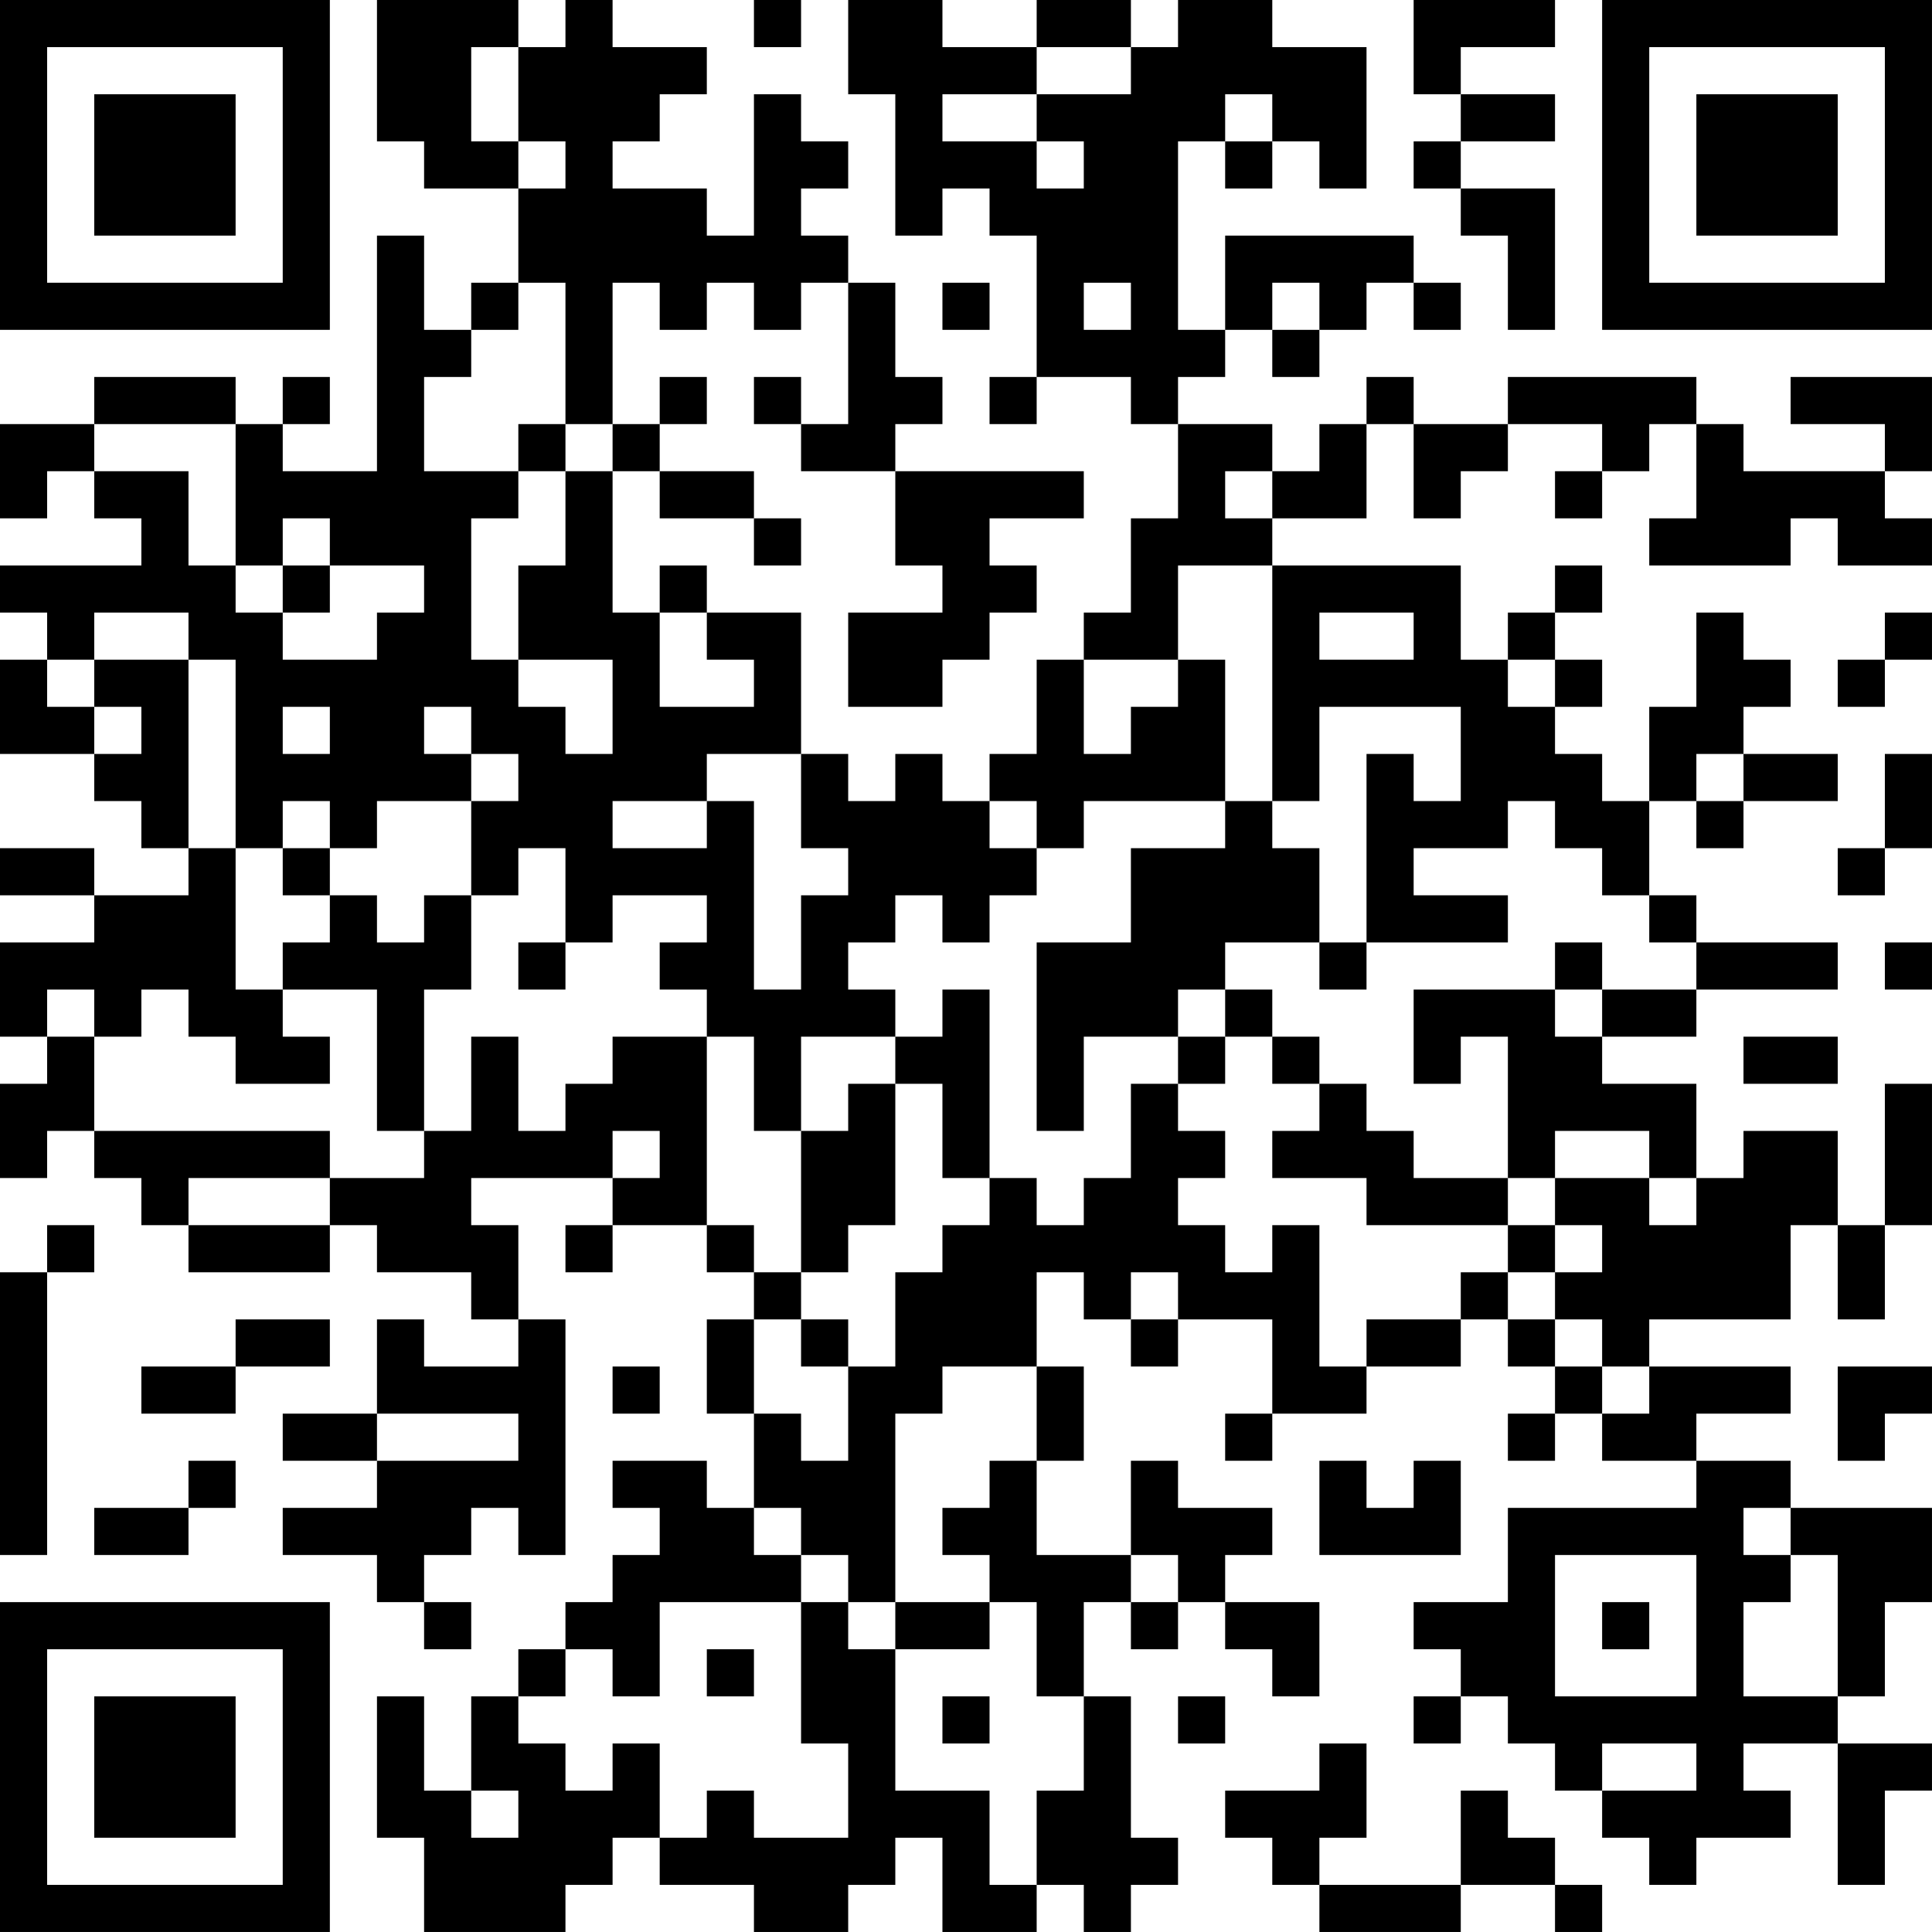<?xml version="1.0" encoding="UTF-8"?>
<svg xmlns="http://www.w3.org/2000/svg" version="1.1" width="200" height="200" viewBox="0 0 200 200"><rect x="0" y="0" width="200" height="200" fill="#ffffff"/><g transform="scale(4.878)"><g transform="translate(0,0)"><path fill-rule="evenodd" d="M8 0L8 3L9 3L9 4L11 4L11 6L10 6L10 7L9 7L9 5L8 5L8 10L6 10L6 9L7 9L7 8L6 8L6 9L5 9L5 8L2 8L2 9L0 9L0 11L1 11L1 10L2 10L2 11L3 11L3 12L0 12L0 13L1 13L1 14L0 14L0 16L2 16L2 17L3 17L3 18L4 18L4 19L2 19L2 18L0 18L0 19L2 19L2 20L0 20L0 22L1 22L1 23L0 23L0 25L1 25L1 24L2 24L2 25L3 25L3 26L4 26L4 27L7 27L7 26L8 26L8 27L10 27L10 28L11 28L11 29L9 29L9 28L8 28L8 30L6 30L6 31L8 31L8 32L6 32L6 33L8 33L8 34L9 34L9 35L10 35L10 34L9 34L9 33L10 33L10 32L11 32L11 33L12 33L12 28L11 28L11 26L10 26L10 25L13 25L13 26L12 26L12 27L13 27L13 26L15 26L15 27L16 27L16 28L15 28L15 30L16 30L16 32L15 32L15 31L13 31L13 32L14 32L14 33L13 33L13 34L12 34L12 35L11 35L11 36L10 36L10 38L9 38L9 36L8 36L8 39L9 39L9 41L12 41L12 40L13 40L13 39L14 39L14 40L16 40L16 41L18 41L18 40L19 40L19 39L20 39L20 41L22 41L22 40L23 40L23 41L24 41L24 40L25 40L25 39L24 39L24 36L23 36L23 34L24 34L24 35L25 35L25 34L26 34L26 35L27 35L27 36L28 36L28 34L26 34L26 33L27 33L27 32L25 32L25 31L24 31L24 33L22 33L22 31L23 31L23 29L22 29L22 27L23 27L23 28L24 28L24 29L25 29L25 28L27 28L27 30L26 30L26 31L27 31L27 30L29 30L29 29L31 29L31 28L32 28L32 29L33 29L33 30L32 30L32 31L33 31L33 30L34 30L34 31L36 31L36 32L32 32L32 34L30 34L30 35L31 35L31 36L30 36L30 37L31 37L31 36L32 36L32 37L33 37L33 38L34 38L34 39L35 39L35 40L36 40L36 39L38 39L38 38L37 38L37 37L39 37L39 40L40 40L40 38L41 38L41 37L39 37L39 36L40 36L40 34L41 34L41 32L38 32L38 31L36 31L36 30L38 30L38 29L35 29L35 28L38 28L38 26L39 26L39 28L40 28L40 26L41 26L41 23L40 23L40 26L39 26L39 24L37 24L37 25L36 25L36 23L34 23L34 22L36 22L36 21L39 21L39 20L36 20L36 19L35 19L35 17L36 17L36 18L37 18L37 17L39 17L39 16L37 16L37 15L38 15L38 14L37 14L37 13L36 13L36 15L35 15L35 17L34 17L34 16L33 16L33 15L34 15L34 14L33 14L33 13L34 13L34 12L33 12L33 13L32 13L32 14L31 14L31 12L27 12L27 11L29 11L29 9L30 9L30 11L31 11L31 10L32 10L32 9L34 9L34 10L33 10L33 11L34 11L34 10L35 10L35 9L36 9L36 11L35 11L35 12L38 12L38 11L39 11L39 12L41 12L41 11L40 11L40 10L41 10L41 8L38 8L38 9L40 9L40 10L37 10L37 9L36 9L36 8L32 8L32 9L30 9L30 8L29 8L29 9L28 9L28 10L27 10L27 9L25 9L25 8L26 8L26 7L27 7L27 8L28 8L28 7L29 7L29 6L30 6L30 7L31 7L31 6L30 6L30 5L26 5L26 7L25 7L25 3L26 3L26 4L27 4L27 3L28 3L28 4L29 4L29 1L27 1L27 0L25 0L25 1L24 1L24 0L22 0L22 1L20 1L20 0L18 0L18 2L19 2L19 5L20 5L20 4L21 4L21 5L22 5L22 8L21 8L21 9L22 9L22 8L24 8L24 9L25 9L25 11L24 11L24 13L23 13L23 14L22 14L22 16L21 16L21 17L20 17L20 16L19 16L19 17L18 17L18 16L17 16L17 13L15 13L15 12L14 12L14 13L13 13L13 10L14 10L14 11L16 11L16 12L17 12L17 11L16 11L16 10L14 10L14 9L15 9L15 8L14 8L14 9L13 9L13 6L14 6L14 7L15 7L15 6L16 6L16 7L17 7L17 6L18 6L18 9L17 9L17 8L16 8L16 9L17 9L17 10L19 10L19 12L20 12L20 13L18 13L18 15L20 15L20 14L21 14L21 13L22 13L22 12L21 12L21 11L23 11L23 10L19 10L19 9L20 9L20 8L19 8L19 6L18 6L18 5L17 5L17 4L18 4L18 3L17 3L17 2L16 2L16 5L15 5L15 4L13 4L13 3L14 3L14 2L15 2L15 1L13 1L13 0L12 0L12 1L11 1L11 0ZM16 0L16 1L17 1L17 0ZM30 0L30 2L31 2L31 3L30 3L30 4L31 4L31 5L32 5L32 7L33 7L33 4L31 4L31 3L33 3L33 2L31 2L31 1L33 1L33 0ZM10 1L10 3L11 3L11 4L12 4L12 3L11 3L11 1ZM22 1L22 2L20 2L20 3L22 3L22 4L23 4L23 3L22 3L22 2L24 2L24 1ZM26 2L26 3L27 3L27 2ZM11 6L11 7L10 7L10 8L9 8L9 10L11 10L11 11L10 11L10 14L11 14L11 15L12 15L12 16L13 16L13 14L11 14L11 12L12 12L12 10L13 10L13 9L12 9L12 6ZM20 6L20 7L21 7L21 6ZM23 6L23 7L24 7L24 6ZM27 6L27 7L28 7L28 6ZM2 9L2 10L4 10L4 12L5 12L5 13L6 13L6 14L8 14L8 13L9 13L9 12L7 12L7 11L6 11L6 12L5 12L5 9ZM11 9L11 10L12 10L12 9ZM26 10L26 11L27 11L27 10ZM6 12L6 13L7 13L7 12ZM25 12L25 14L23 14L23 16L24 16L24 15L25 15L25 14L26 14L26 17L23 17L23 18L22 18L22 17L21 17L21 18L22 18L22 19L21 19L21 20L20 20L20 19L19 19L19 20L18 20L18 21L19 21L19 22L17 22L17 24L16 24L16 22L15 22L15 21L14 21L14 20L15 20L15 19L13 19L13 20L12 20L12 18L11 18L11 19L10 19L10 17L11 17L11 16L10 16L10 15L9 15L9 16L10 16L10 17L8 17L8 18L7 18L7 17L6 17L6 18L5 18L5 14L4 14L4 13L2 13L2 14L1 14L1 15L2 15L2 16L3 16L3 15L2 15L2 14L4 14L4 18L5 18L5 21L6 21L6 22L7 22L7 23L5 23L5 22L4 22L4 21L3 21L3 22L2 22L2 21L1 21L1 22L2 22L2 24L7 24L7 25L4 25L4 26L7 26L7 25L9 25L9 24L10 24L10 22L11 22L11 24L12 24L12 23L13 23L13 22L15 22L15 26L16 26L16 27L17 27L17 28L16 28L16 30L17 30L17 31L18 31L18 29L19 29L19 27L20 27L20 26L21 26L21 25L22 25L22 26L23 26L23 25L24 25L24 23L25 23L25 24L26 24L26 25L25 25L25 26L26 26L26 27L27 27L27 26L28 26L28 29L29 29L29 28L31 28L31 27L32 27L32 28L33 28L33 29L34 29L34 30L35 30L35 29L34 29L34 28L33 28L33 27L34 27L34 26L33 26L33 25L35 25L35 26L36 26L36 25L35 25L35 24L33 24L33 25L32 25L32 22L31 22L31 23L30 23L30 21L33 21L33 22L34 22L34 21L36 21L36 20L35 20L35 19L34 19L34 18L33 18L33 17L32 17L32 18L30 18L30 19L32 19L32 20L29 20L29 16L30 16L30 17L31 17L31 15L28 15L28 17L27 17L27 12ZM14 13L14 15L16 15L16 14L15 14L15 13ZM28 13L28 14L30 14L30 13ZM40 13L40 14L39 14L39 15L40 15L40 14L41 14L41 13ZM32 14L32 15L33 15L33 14ZM6 15L6 16L7 16L7 15ZM15 16L15 17L13 17L13 18L15 18L15 17L16 17L16 21L17 21L17 19L18 19L18 18L17 18L17 16ZM36 16L36 17L37 17L37 16ZM40 16L40 18L39 18L39 19L40 19L40 18L41 18L41 16ZM26 17L26 18L24 18L24 20L22 20L22 24L23 24L23 22L25 22L25 23L26 23L26 22L27 22L27 23L28 23L28 24L27 24L27 25L29 25L29 26L32 26L32 27L33 27L33 26L32 26L32 25L30 25L30 24L29 24L29 23L28 23L28 22L27 22L27 21L26 21L26 20L28 20L28 21L29 21L29 20L28 20L28 18L27 18L27 17ZM6 18L6 19L7 19L7 20L6 20L6 21L8 21L8 24L9 24L9 21L10 21L10 19L9 19L9 20L8 20L8 19L7 19L7 18ZM11 20L11 21L12 21L12 20ZM33 20L33 21L34 21L34 20ZM40 20L40 21L41 21L41 20ZM20 21L20 22L19 22L19 23L18 23L18 24L17 24L17 27L18 27L18 26L19 26L19 23L20 23L20 25L21 25L21 21ZM25 21L25 22L26 22L26 21ZM37 22L37 23L39 23L39 22ZM13 24L13 25L14 25L14 24ZM1 26L1 27L0 27L0 33L1 33L1 27L2 27L2 26ZM24 27L24 28L25 28L25 27ZM5 28L5 29L3 29L3 30L5 30L5 29L7 29L7 28ZM17 28L17 29L18 29L18 28ZM13 29L13 30L14 30L14 29ZM20 29L20 30L19 30L19 34L18 34L18 33L17 33L17 32L16 32L16 33L17 33L17 34L14 34L14 36L13 36L13 35L12 35L12 36L11 36L11 37L12 37L12 38L13 38L13 37L14 37L14 39L15 39L15 38L16 38L16 39L18 39L18 37L17 37L17 34L18 34L18 35L19 35L19 38L21 38L21 40L22 40L22 38L23 38L23 36L22 36L22 34L21 34L21 33L20 33L20 32L21 32L21 31L22 31L22 29ZM39 29L39 31L40 31L40 30L41 30L41 29ZM8 30L8 31L11 31L11 30ZM4 31L4 32L2 32L2 33L4 33L4 32L5 32L5 31ZM28 31L28 33L31 33L31 31L30 31L30 32L29 32L29 31ZM37 32L37 33L38 33L38 34L37 34L37 36L39 36L39 33L38 33L38 32ZM24 33L24 34L25 34L25 33ZM33 33L33 36L36 36L36 33ZM19 34L19 35L21 35L21 34ZM34 34L34 35L35 35L35 34ZM15 35L15 36L16 36L16 35ZM20 36L20 37L21 37L21 36ZM25 36L25 37L26 37L26 36ZM28 37L28 38L26 38L26 39L27 39L27 40L28 40L28 41L31 41L31 40L33 40L33 41L34 41L34 40L33 40L33 39L32 39L32 38L31 38L31 40L28 40L28 39L29 39L29 37ZM34 37L34 38L36 38L36 37ZM10 38L10 39L11 39L11 38ZM0 0L0 7L7 7L7 0ZM1 1L1 6L6 6L6 1ZM2 2L2 5L5 5L5 2ZM34 0L34 7L41 7L41 0ZM35 1L35 6L40 6L40 1ZM36 2L36 5L39 5L39 2ZM0 34L0 41L7 41L7 34ZM1 35L1 40L6 40L6 35ZM2 36L2 39L5 39L5 36Z" fill="#000000"/></g></g></svg>
